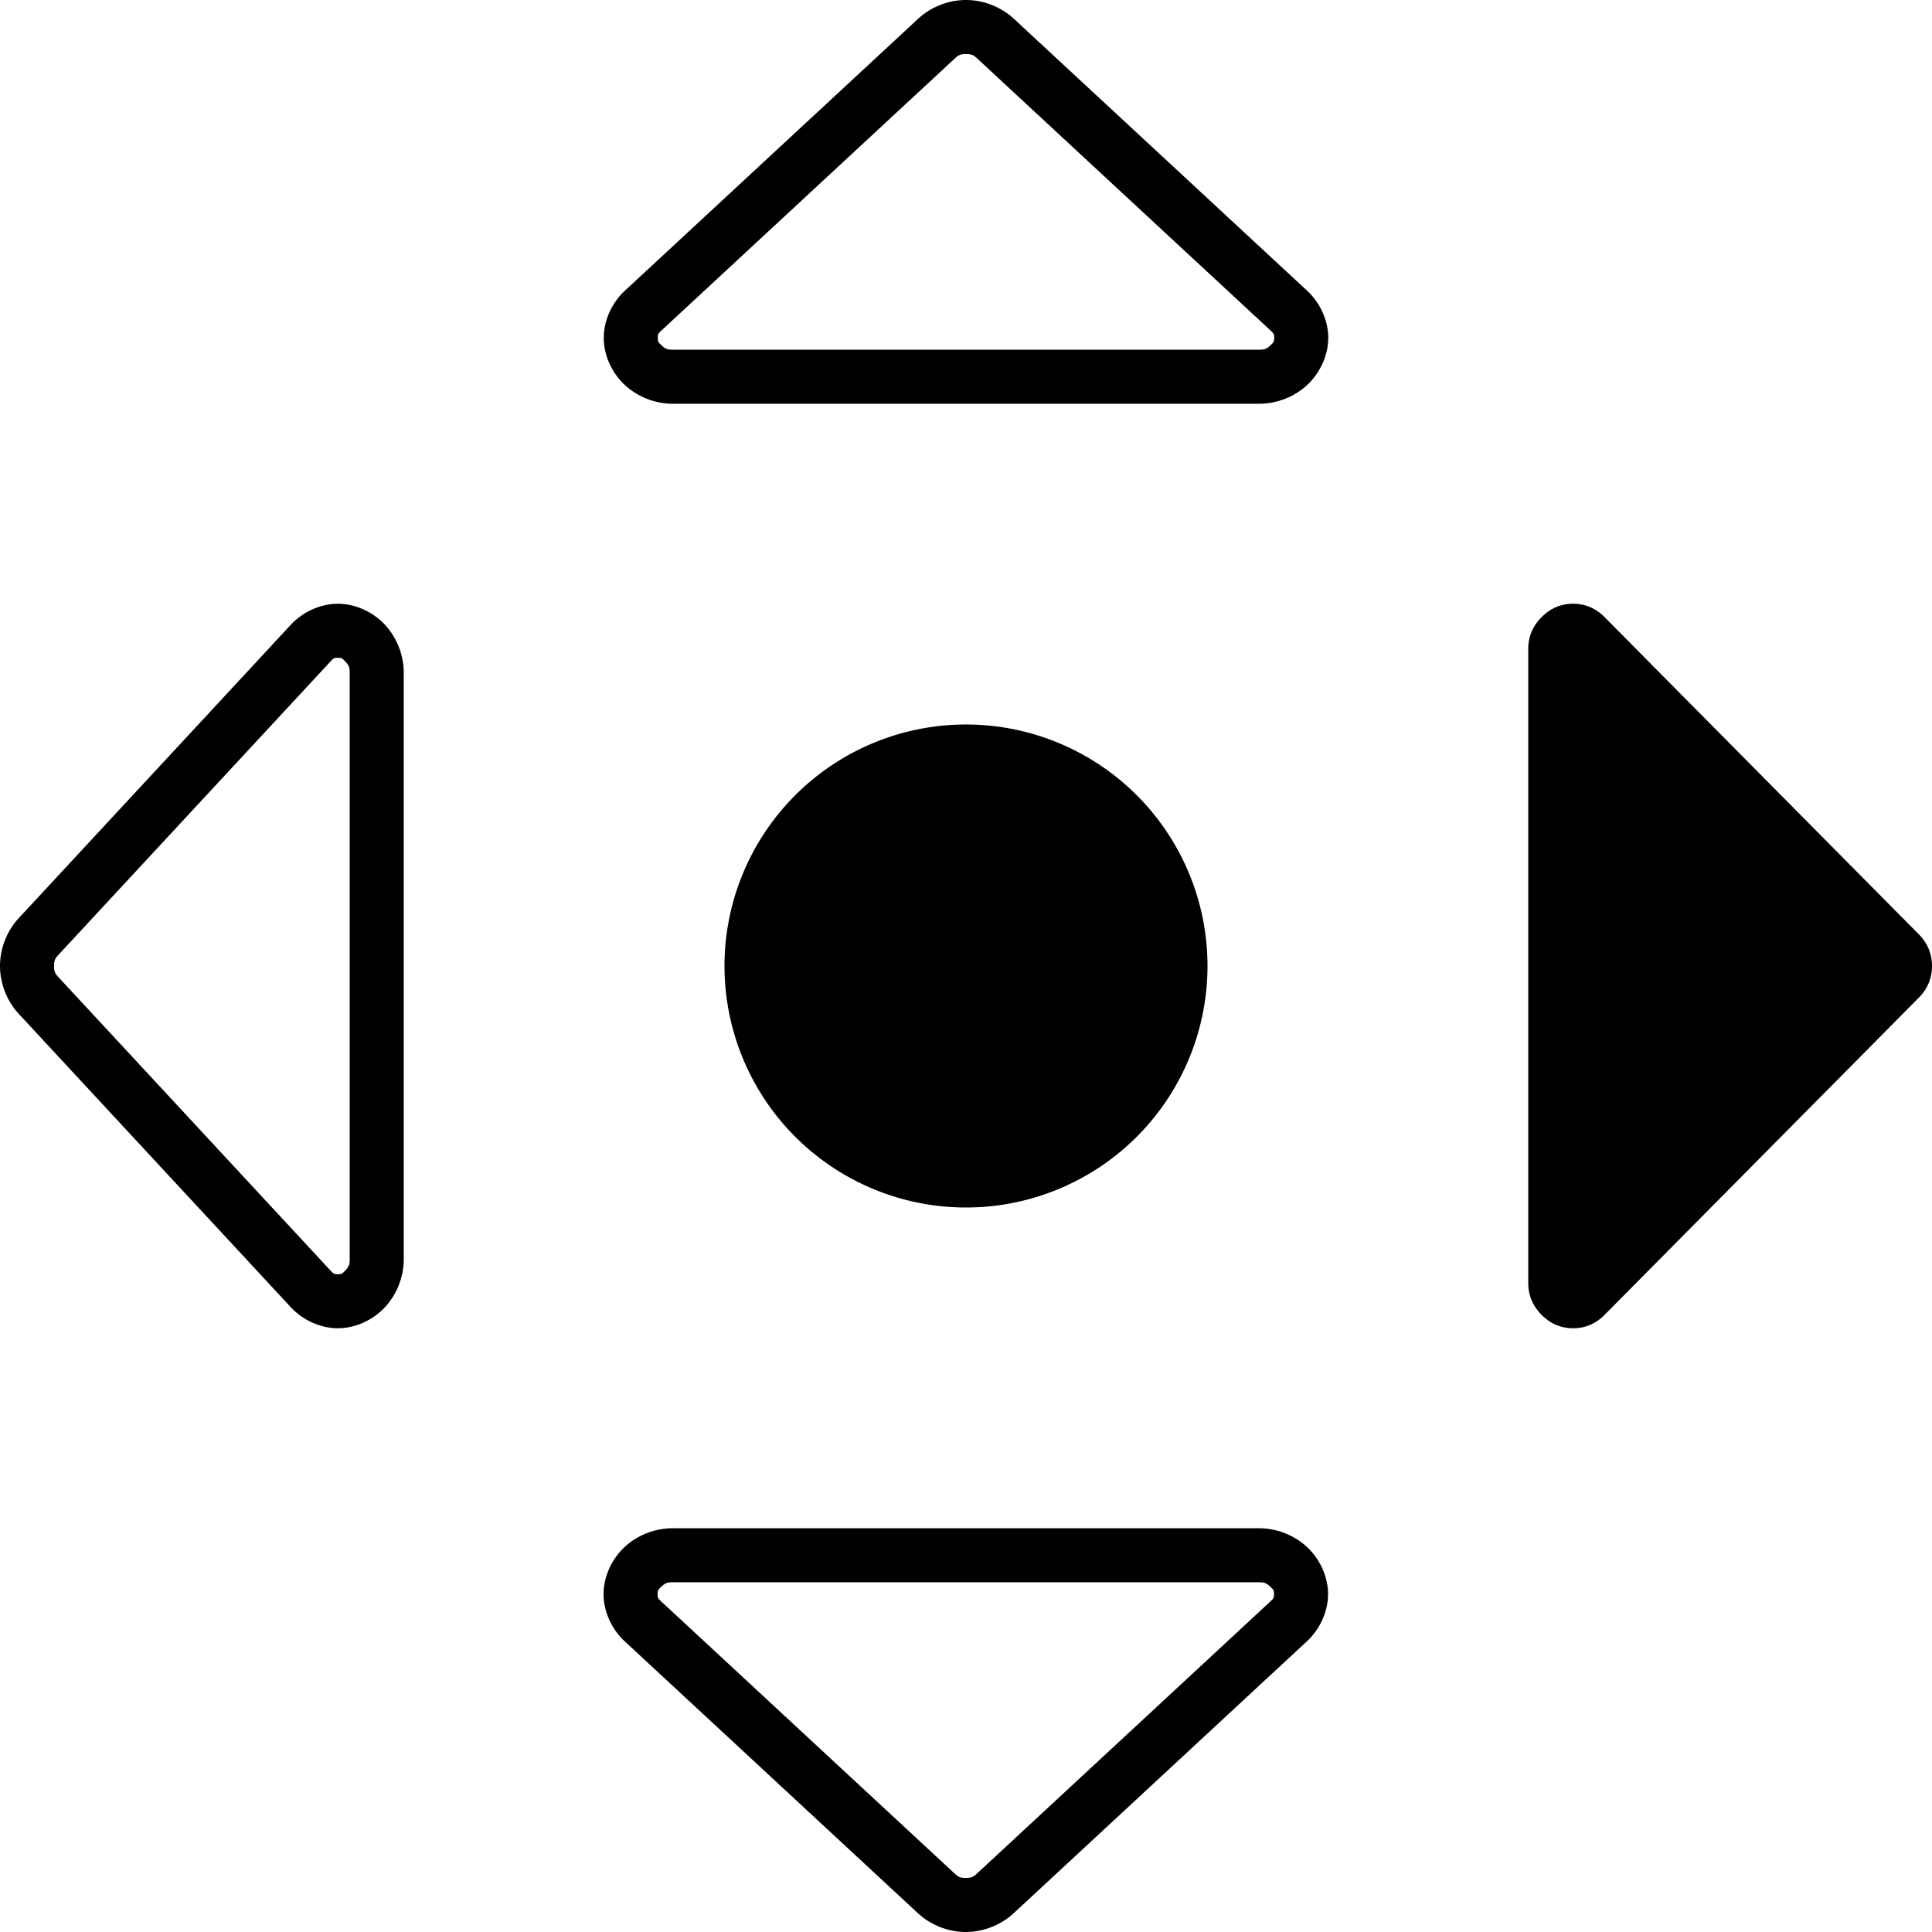 <?xml version="1.0" encoding="UTF-8" standalone="no"?>
<!-- Created with Inkscape (http://www.inkscape.org/) -->

<svg
   xmlns:dc="http://purl.org/dc/elements/1.1/"
   xmlns:cc="http://creativecommons.org/ns#"
   xmlns:rdf="http://www.w3.org/1999/02/22-rdf-syntax-ns#"
   xmlns:svg="http://www.w3.org/2000/svg"
   xmlns="http://www.w3.org/2000/svg"
   xmlns:sodipodi="http://sodipodi.sourceforge.net/DTD/sodipodi-0.dtd"
   xmlns:inkscape="http://www.inkscape.org/namespaces/inkscape"
   width="1024"
   height="1024"
   viewBox="0 0 1024 1024"
   id="svg3353"
   version="1.1"
   inkscape:version="0.92.1 r15371"
   sodipodi:docname="move-right.svg">
  <defs
     id="defs3355" />
  <sodipodi:namedview
     id="base"
     pagecolor="#ffffff"
     bordercolor="#666666"
     borderopacity="1.0"
     inkscape:pageopacity="0.0"
     inkscape:pageshadow="2"
     inkscape:zoom="0.24748737"
     inkscape:cx="-443.82973"
     inkscape:cy="1409.7046"
     inkscape:document-units="px"
     inkscape:current-layer="layer1"
     showgrid="false"
     units="px"
     showguides="true"
     inkscape:guide-bbox="true"
     inkscape:window-width="1920"
     inkscape:window-height="1001"
     inkscape:window-x="-9"
     inkscape:window-y="-9"
     inkscape:window-maximized="1">
    <sodipodi:guide
       position="0,512"
       orientation="0,1"
       id="guide3361"
       inkscape:label=""
       inkscape:color="rgb(0,0,255)"
       inkscape:locked="false" />
    <sodipodi:guide
       position="0,128"
       orientation="0,1"
       id="guide3363"
       inkscape:label=""
       inkscape:color="rgb(0,0,255)"
       inkscape:locked="false" />
    <sodipodi:guide
       position="0,256"
       orientation="0,1"
       id="guide3365"
       inkscape:label=""
       inkscape:color="rgb(0,0,255)"
       inkscape:locked="false" />
    <sodipodi:guide
       position="0,640"
       orientation="0,1"
       id="guide3367"
       inkscape:label=""
       inkscape:color="rgb(0,0,255)"
       inkscape:locked="false" />
    <sodipodi:guide
       position="0,384"
       orientation="0,1"
       id="guide3369"
       inkscape:label=""
       inkscape:color="rgb(0,0,255)"
       inkscape:locked="false" />
    <sodipodi:guide
       position="0,768"
       orientation="0,1"
       id="guide3371"
       inkscape:label=""
       inkscape:color="rgb(0,0,255)"
       inkscape:locked="false" />
    <sodipodi:guide
       position="0,896"
       orientation="0,1"
       id="guide3373"
       inkscape:label=""
       inkscape:color="rgb(0,0,255)"
       inkscape:locked="false" />
    <sodipodi:guide
       position="896,0"
       orientation="1,0"
       id="guide3375"
       inkscape:label=""
       inkscape:color="rgb(0,0,255)"
       inkscape:locked="false" />
    <sodipodi:guide
       position="128,0"
       orientation="1,0"
       id="guide3377"
       inkscape:label=""
       inkscape:color="rgb(0,0,255)"
       inkscape:locked="false" />
    <sodipodi:guide
       position="256,0"
       orientation="1,0"
       id="guide3379"
       inkscape:label=""
       inkscape:color="rgb(0,0,255)"
       inkscape:locked="false" />
    <sodipodi:guide
       position="384,0"
       orientation="1,0"
       id="guide3383"
       inkscape:label=""
       inkscape:color="rgb(0,0,255)"
       inkscape:locked="false" />
    <sodipodi:guide
       position="512,0"
       orientation="1,0"
       id="guide3385"
       inkscape:label=""
       inkscape:color="rgb(0,0,255)"
       inkscape:locked="false" />
    <sodipodi:guide
       position="640,0"
       orientation="1,0"
       id="guide3387"
       inkscape:label=""
       inkscape:color="rgb(0,0,255)"
       inkscape:locked="false" />
    <sodipodi:guide
       position="768,0"
       orientation="1,0"
       id="guide3389"
       inkscape:label=""
       inkscape:color="rgb(0,0,255)"
       inkscape:locked="false" />
  </sodipodi:namedview>
  <g
     inkscape:label="Vrstva 1"
     inkscape:groupmode="layer"
     id="layer1"
     transform="translate(0,-28.362)">
    <path
       id="path6-6-1-9"
       style="color:#000000;font-style:normal;font-variant:normal;font-weight:normal;font-stretch:normal;font-size:medium;line-height:normal;font-family:sans-serif;font-variant-ligatures:normal;font-variant-position:normal;font-variant-caps:normal;font-variant-numeric:normal;font-variant-alternates:normal;font-feature-settings:normal;text-indent:0;text-align:start;text-decoration:none;text-decoration-line:none;text-decoration-style:solid;text-decoration-color:#000000;letter-spacing:normal;word-spacing:normal;text-transform:none;writing-mode:lr-tb;direction:ltr;text-orientation:mixed;dominant-baseline:auto;baseline-shift:baseline;text-anchor:start;white-space:normal;shape-padding:0;clip-rule:nonzero;display:inline;overflow:visible;visibility:visible;opacity:1;isolation:auto;mix-blend-mode:normal;color-interpolation:sRGB;color-interpolation-filters:linearRGB;solid-color:#000000;solid-opacity:1;vector-effect:none;fill:#000000;fill-opacity:1;fill-rule:nonzero;stroke:none;stroke-width:28.649;stroke-linecap:butt;stroke-linejoin:miter;stroke-miterlimit:4;stroke-dasharray:none;stroke-dashoffset:0;stroke-opacity:1;color-rendering:auto;image-rendering:auto;shape-rendering:auto;text-rendering:auto;enable-background:accumulate"
       d="m 512,28.361 c -9.251,0 -18.571,3.645 -25.355,9.936 L 331.178,182.459 c -6.784,6.291 -11.178,15.644 -11.178,24.984 0,9.341 4.393,18.693 11.178,24.984 6.784,6.291 16.107,9.934 25.358,9.934 h 310.932 c 9.251,0 18.571,-3.643 25.355,-9.934 6.784,-6.291 11.178,-15.644 11.178,-24.984 0,-9.341 -4.393,-18.693 -11.178,-24.984 L 537.355,38.297 c -6.784,-6.291 -16.105,-9.936 -25.355,-9.936 z m 0,28.65 c 2.78,0 3.87,0.432 5.877,2.293 l 155.467,144.162 c 2.007,1.861 2.008,2.162 2.008,3.977 0,1.815 -8.7e-4,2.116 -2.008,3.977 -2.007,1.861 -3.097,2.293 -5.877,2.293 H 356.535 c -2.78,0 -3.87,-0.432 -5.877,-2.293 -2.007,-1.861 -2.01,-2.162 -2.01,-3.977 0,-1.815 0,-2.116 2.01,-3.977 L 506.125,59.305 c 2.007,-1.861 3.095,-2.293 5.875,-2.293 z M -3.5e-5,540.361 c 0,9.251 3.645,18.571 9.935,25.355 L 154.098,721.184 c 6.291,6.784 15.644,11.178 24.984,11.178 9.341,0 18.693,-4.393 24.984,-11.178 C 210.358,714.399 214,705.077 214,695.826 V 384.895 c 0,-9.251 -3.643,-18.571 -9.934,-25.355 -6.291,-6.784 -15.644,-11.178 -24.984,-11.178 -9.341,0 -18.693,4.393 -24.984,11.178 L 9.935,515.006 c -6.291,6.784 -9.935,16.105 -9.935,25.355 z m 28.65,0 c 0,-2.78 0.432,-3.87 2.293,-5.877 L 175.105,379.018 c 1.861,-2.007 2.162,-2.008 3.977,-2.008 1.815,0 2.116,8.7e-4 3.977,2.008 1.861,2.007 2.293,3.097 2.293,5.877 v 310.932 c 0,2.78 -0.432,3.87 -2.293,5.877 -1.861,2.007 -2.162,2.01 -3.977,2.01 -1.815,0 -2.116,0 -3.977,-2.01 L 30.943,546.236 c -1.861,-2.007 -2.293,-3.095 -2.293,-5.875 z M 384,540.361 a 128,128 0 0 1 128,-128 128,128 0 0 1 128,128 128,128 0 0 1 -128,128 128,128 0 0 1 -128,-128 z M 833.778,348.361 q 9.66,0 16.719,7.125 l 166.445,168 q 7.059,7.125 7.059,16.875 0,9.75 -7.059,16.875 l -166.445,168 q -7.059,7.125 -16.719,7.125 -9.66,0 -16.719,-7.125 Q 810,718.111 810,708.361 V 372.361 q 0,-9.75 7.059,-16.875 7.059,-7.125 16.719,-7.125 z m -321.877,704.001 c 9.251,0 18.571,-3.645 25.355,-9.935 l 155.467,-144.162 c 6.784,-6.291 11.178,-15.644 11.178,-24.984 0,-9.341 -4.393,-18.693 -11.178,-24.984 -6.784,-6.291 -16.107,-9.934 -25.357,-9.934 H 356.434 c -9.251,0 -18.571,3.643 -25.355,9.934 -6.784,6.291 -11.178,15.644 -11.178,24.984 0,9.341 4.393,18.693 11.178,24.984 l 155.467,144.162 c 6.784,6.291 16.105,9.935 25.355,9.935 z m 0,-28.65 c -2.78,0 -3.87,-0.432 -5.877,-2.293 L 350.557,877.257 c -2.007,-1.861 -2.008,-2.162 -2.008,-3.977 0,-1.815 8.7e-4,-2.116 2.008,-3.977 2.007,-1.861 3.097,-2.293 5.877,-2.293 h 310.932 c 2.779,0 3.87,0.432 5.877,2.293 2.007,1.861 2.01,2.162 2.01,3.977 0,1.815 -0.003,2.116 -2.01,3.977 l -155.467,144.162 c -2.007,1.861 -3.095,2.293 -5.875,2.293 z"
       inkscape:connector-curvature="0" />
  </g>
</svg>
